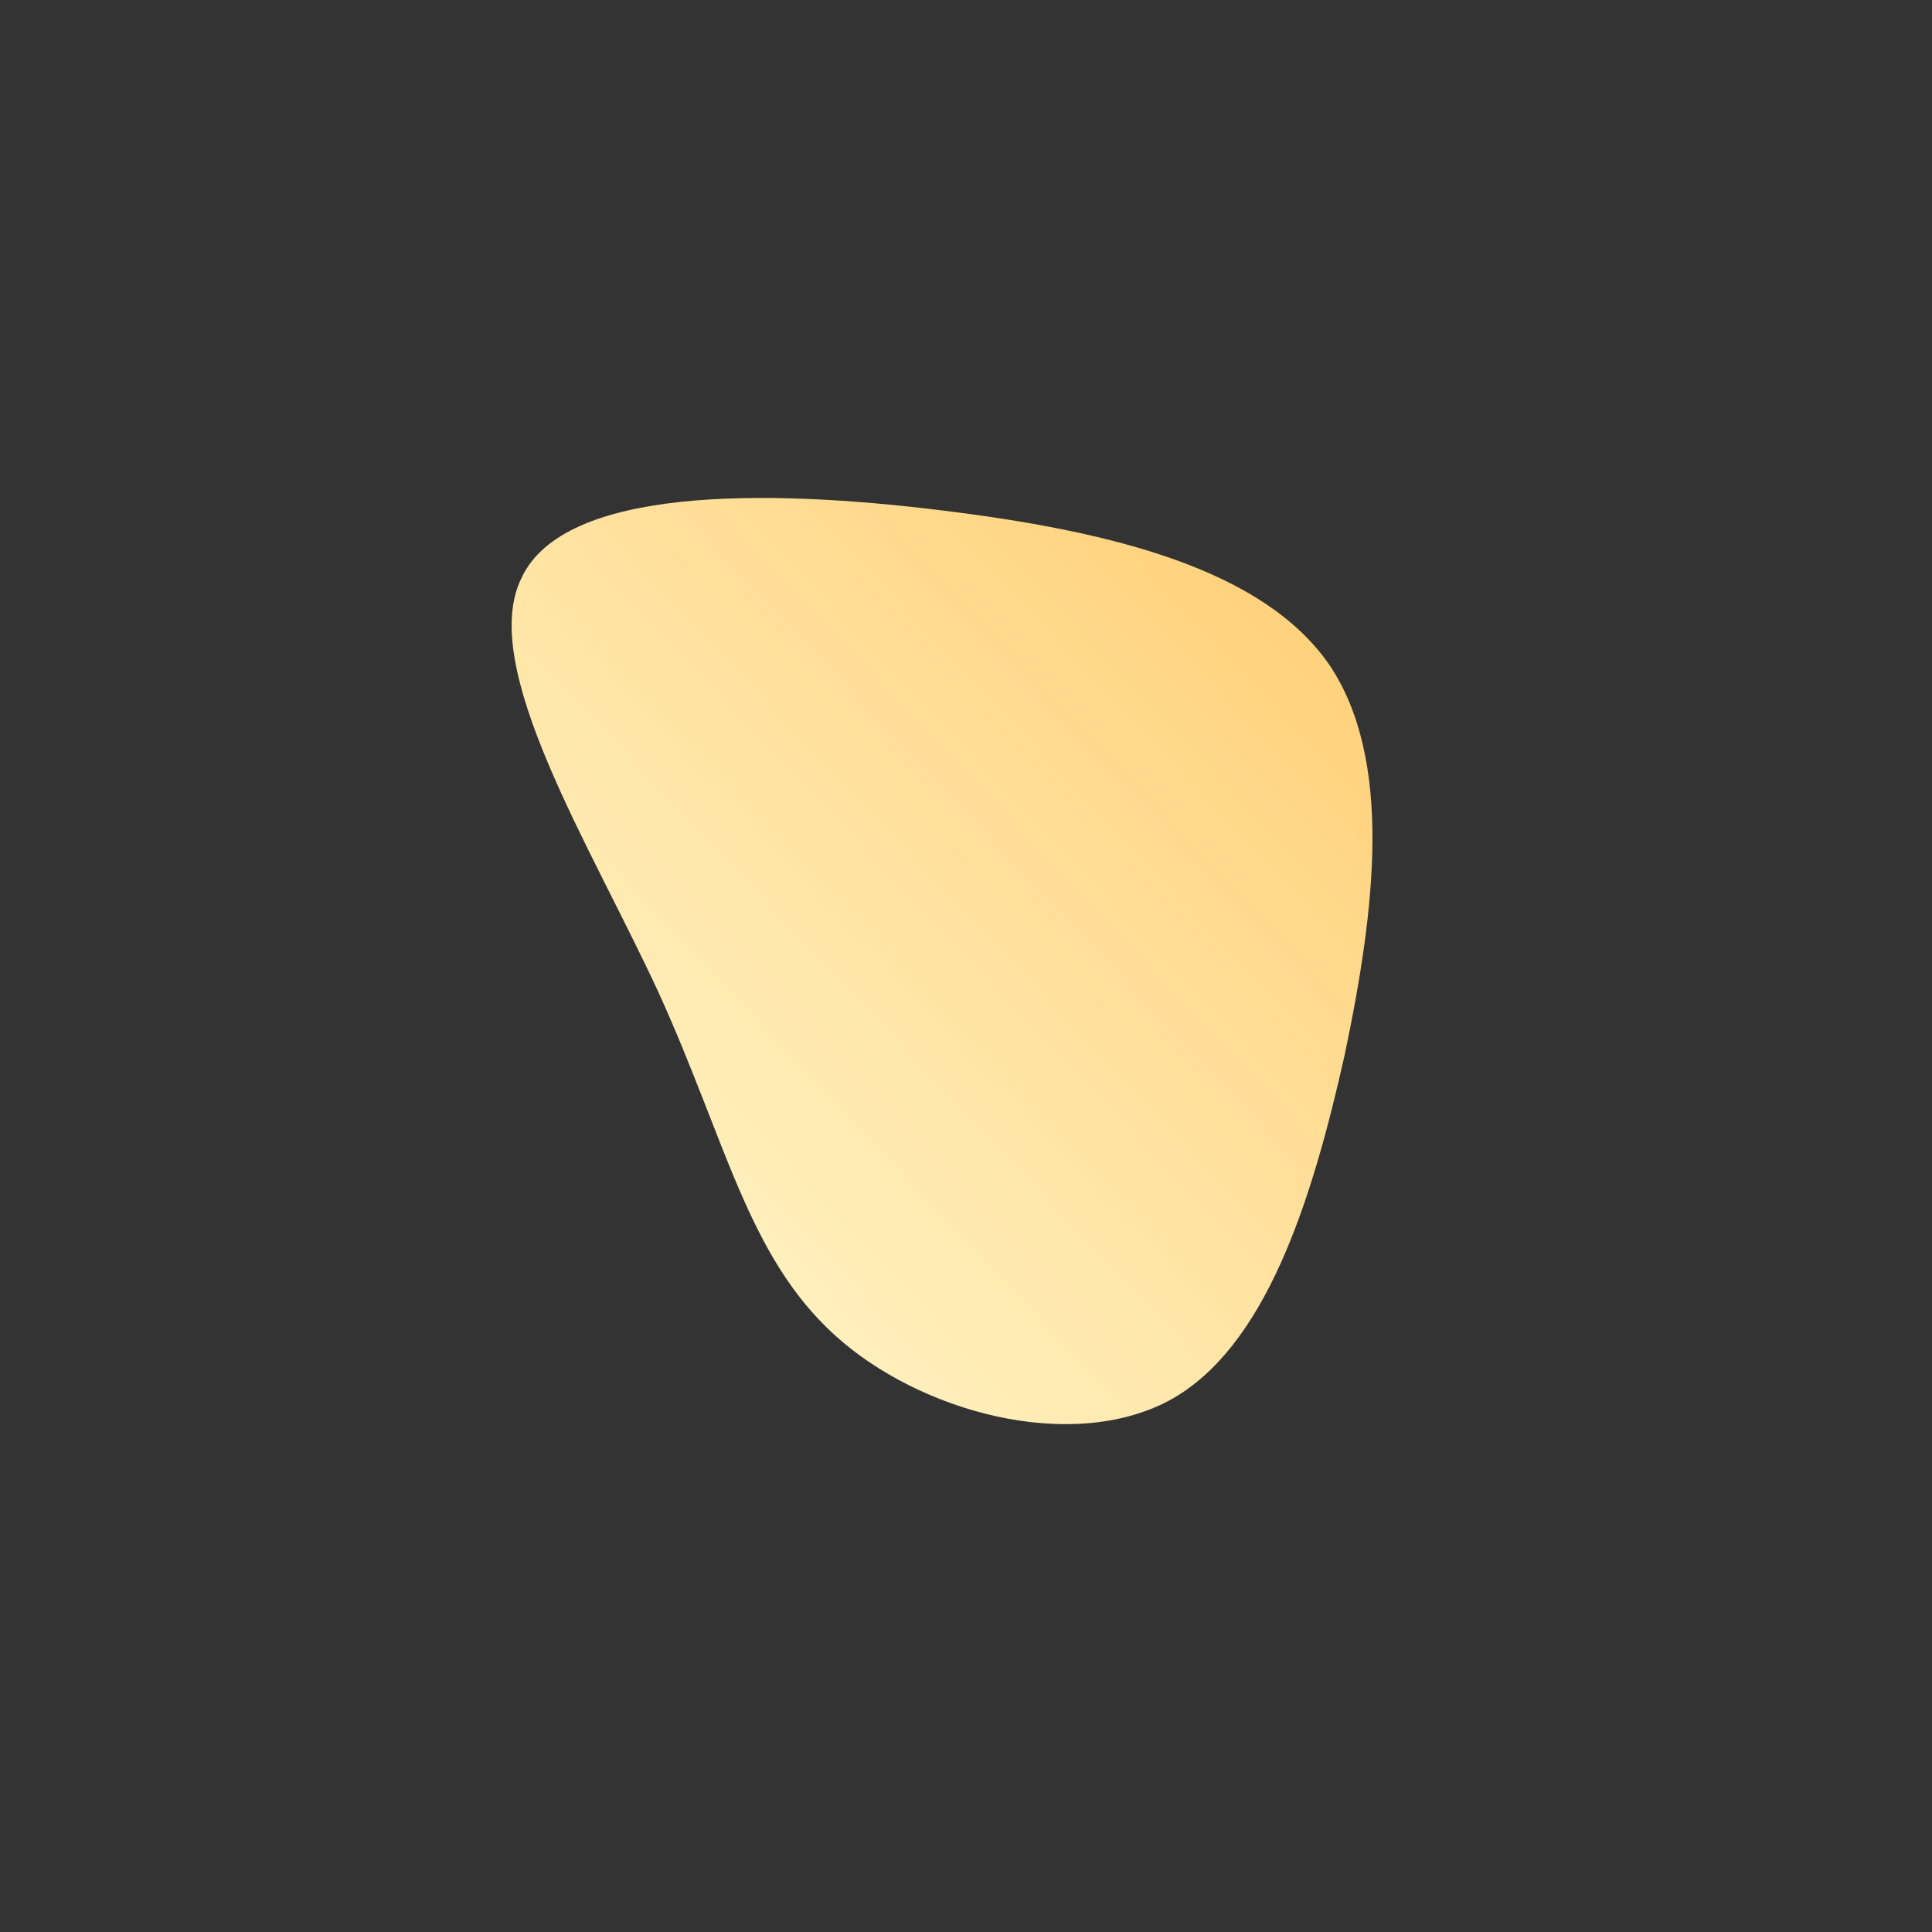 <!--?xml version="1.0" standalone="no"?-->
              <svg id="sw-js-blob-svg" viewBox="0 0 100 100" xmlns="http://www.w3.org/2000/svg" version="1.1">
                    <rect x="0" y="0" width="100" height="100" fill="#333333" stroke="none"/>
                    <defs> 
                        <linearGradient id="sw-gradient" x1="0" x2="1" y1="1" y2="0">
                            <stop id="stop1" stop-color="rgba(255, 251.687, 214.54, 1)" offset="0%"></stop>
                            <stop id="stop2" stop-color="rgba(255, 203.698, 111.014, 1)" offset="100%"></stop>
                        </linearGradient>
                    </defs>
                <path fill="url(#sw-gradient)" d="M18.8,-15.6C22.1,-10.7,21.2,-3,19.6,4.6C17.9,12.2,15.5,19.8,10.5,22.5C5.4,25.2,-2.4,23.1,-6.8,19.1C-11.3,15,-12.4,9.1,-15.9,1.4C-19.4,-6.2,-25.3,-15.5,-23,-20.1C-20.8,-24.8,-10.4,-24.7,-1.4,-23.6C7.7,-22.5,15.4,-20.5,18.8,-15.6Z" width="100%" height="100%" transform="translate(50 50)" stroke-width="0" style="transition: all 0.3s ease 0s;"></path>
              </svg>